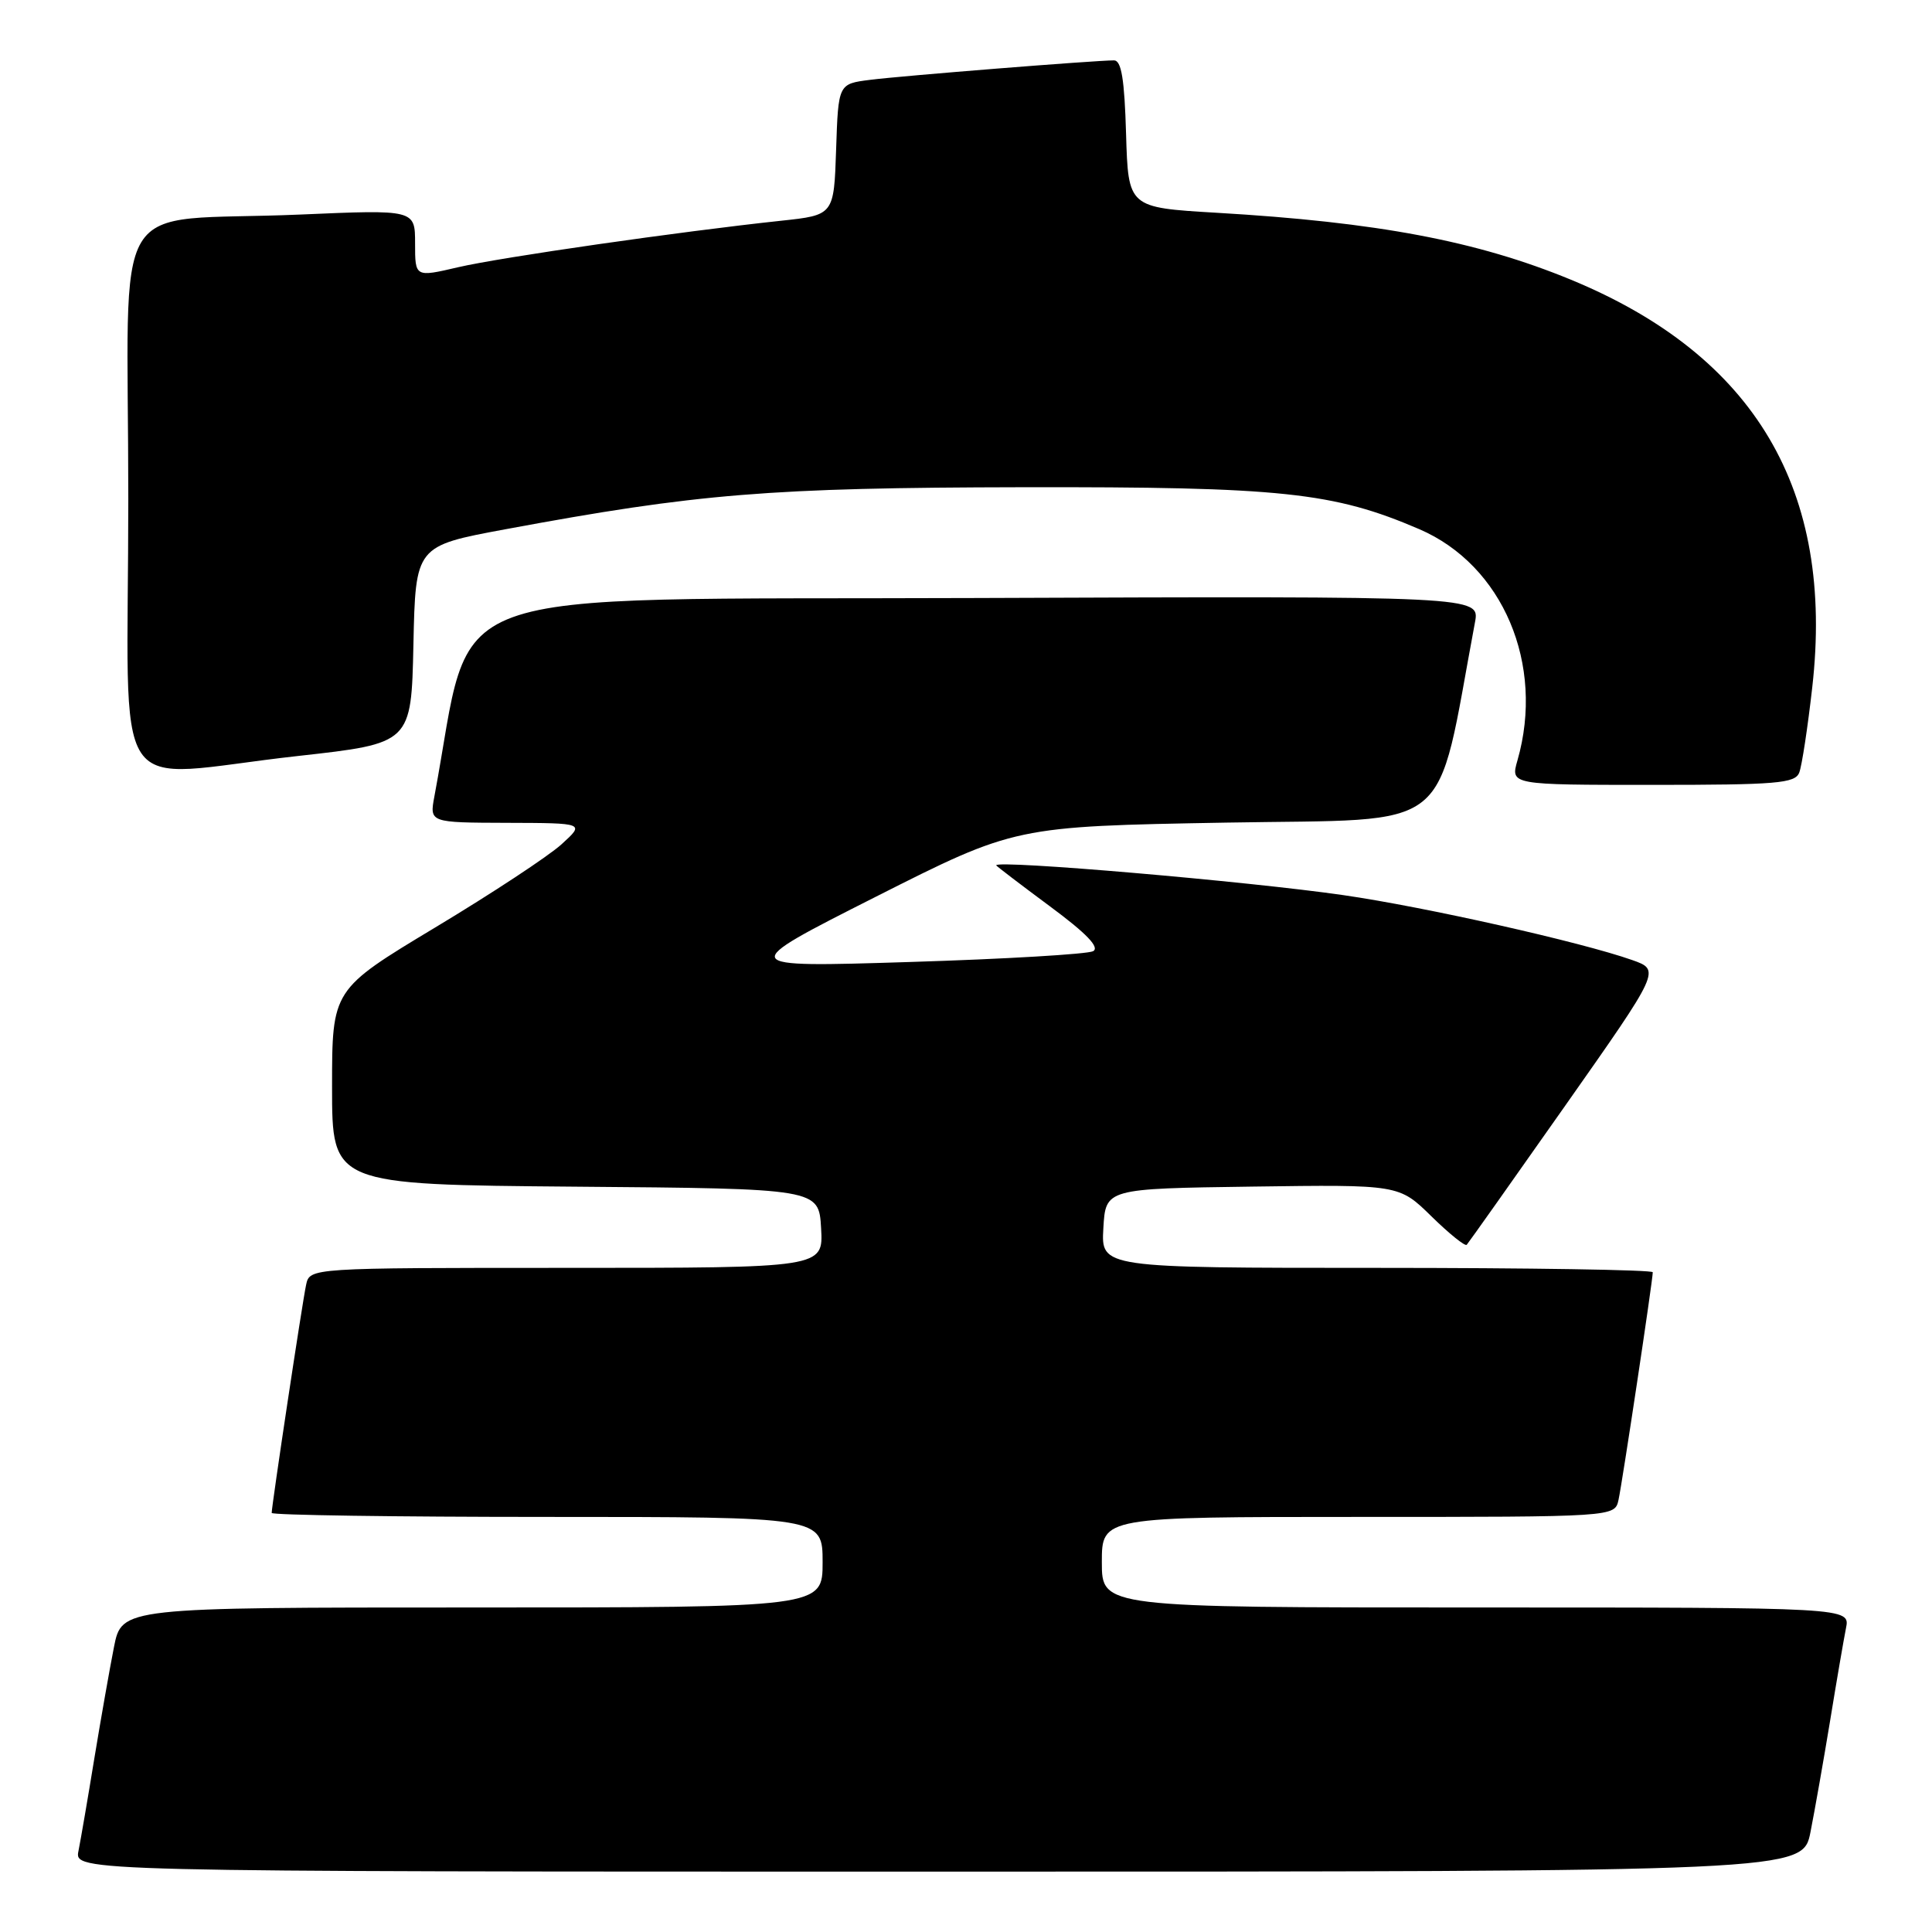 <?xml version="1.0" encoding="UTF-8" standalone="no"?>
<!DOCTYPE svg PUBLIC "-//W3C//DTD SVG 1.1//EN" "http://www.w3.org/Graphics/SVG/1.1/DTD/svg11.dtd" >
<svg xmlns="http://www.w3.org/2000/svg" xmlns:xlink="http://www.w3.org/1999/xlink" version="1.1" viewBox="0 0 256 256">
 <g >
 <path fill="currentColor"
d=" M 239.90 242.75 C 240.47 239.86 241.64 233.22 242.50 228.00 C 243.35 222.78 244.30 217.26 244.60 215.75 C 245.16 213.00 245.16 213.00 195.58 213.00 C 146.00 213.00 146.00 213.00 146.00 207.00 C 146.00 201.00 146.00 201.00 179.98 201.00 C 213.96 201.00 213.96 201.00 214.46 198.75 C 214.96 196.48 219.00 169.64 219.00 168.58 C 219.00 168.26 202.55 168.00 182.45 168.00 C 145.90 168.00 145.90 168.00 146.20 162.75 C 146.50 157.50 146.50 157.50 165.94 157.23 C 185.38 156.96 185.38 156.96 189.67 161.17 C 192.03 163.48 194.14 165.18 194.35 164.94 C 194.57 164.70 200.44 156.41 207.39 146.52 C 220.03 128.54 220.03 128.54 216.27 127.21 C 209.54 124.83 188.76 120.16 178.00 118.61 C 165.35 116.78 132.00 113.91 132.00 114.66 C 132.00 114.74 135.19 117.18 139.09 120.07 C 143.97 123.68 145.76 125.54 144.84 126.04 C 144.10 126.43 133.16 127.08 120.52 127.47 C 97.53 128.19 97.53 128.19 116.02 118.84 C 134.50 109.50 134.50 109.50 162.48 109.00 C 193.21 108.45 190.10 110.96 195.44 82.47 C 196.09 78.99 196.09 78.99 129.31 79.24 C 55.94 79.53 62.92 76.97 57.56 105.52 C 56.91 109.00 56.91 109.00 67.20 109.03 C 77.50 109.06 77.50 109.06 74.41 111.87 C 72.71 113.42 65.18 118.38 57.66 122.90 C 44.00 131.12 44.00 131.12 44.00 144.05 C 44.00 156.97 44.00 156.97 76.25 157.24 C 108.50 157.50 108.50 157.50 108.80 162.75 C 109.10 168.00 109.10 168.00 75.07 168.00 C 41.04 168.00 41.04 168.00 40.56 170.25 C 40.06 172.55 36.00 199.50 36.00 200.47 C 36.00 200.76 52.42 201.00 72.50 201.00 C 109.00 201.00 109.00 201.00 109.00 207.00 C 109.00 213.00 109.00 213.00 62.57 213.00 C 16.14 213.00 16.14 213.00 15.10 218.25 C 14.53 221.14 13.36 227.78 12.50 233.00 C 11.65 238.22 10.70 243.74 10.40 245.25 C 9.84 248.00 9.84 248.00 124.35 248.00 C 238.86 248.00 238.86 248.00 239.90 242.75 Z  M 238.41 102.37 C 238.76 101.47 239.53 96.40 240.13 91.10 C 243.11 64.96 232.55 47.12 208.15 37.06 C 195.70 31.93 182.54 29.44 161.17 28.19 C 149.50 27.50 149.50 27.50 149.21 17.75 C 149.00 10.48 148.59 8.00 147.61 8.00 C 145.14 8.00 119.52 10.04 115.29 10.58 C 111.08 11.11 111.08 11.11 110.79 19.81 C 110.50 28.50 110.50 28.50 103.50 29.25 C 90.11 30.68 66.37 34.09 60.70 35.41 C 55.00 36.74 55.00 36.74 55.00 32.26 C 55.00 27.77 55.00 27.77 39.75 28.43 C 14.00 29.53 17.00 24.57 17.00 66.09 C 17.00 107.56 13.99 103.00 39.50 100.17 C 54.50 98.50 54.50 98.50 54.78 85.42 C 55.06 72.34 55.06 72.34 66.97 70.13 C 92.48 65.39 101.97 64.62 135.50 64.56 C 169.81 64.50 176.67 65.22 188.07 70.12 C 199.14 74.89 204.72 88.03 201.07 100.76 C 200.14 104.00 200.14 104.00 218.96 104.00 C 235.45 104.00 237.86 103.80 238.41 102.37 Z "/>
</g>
</svg>
